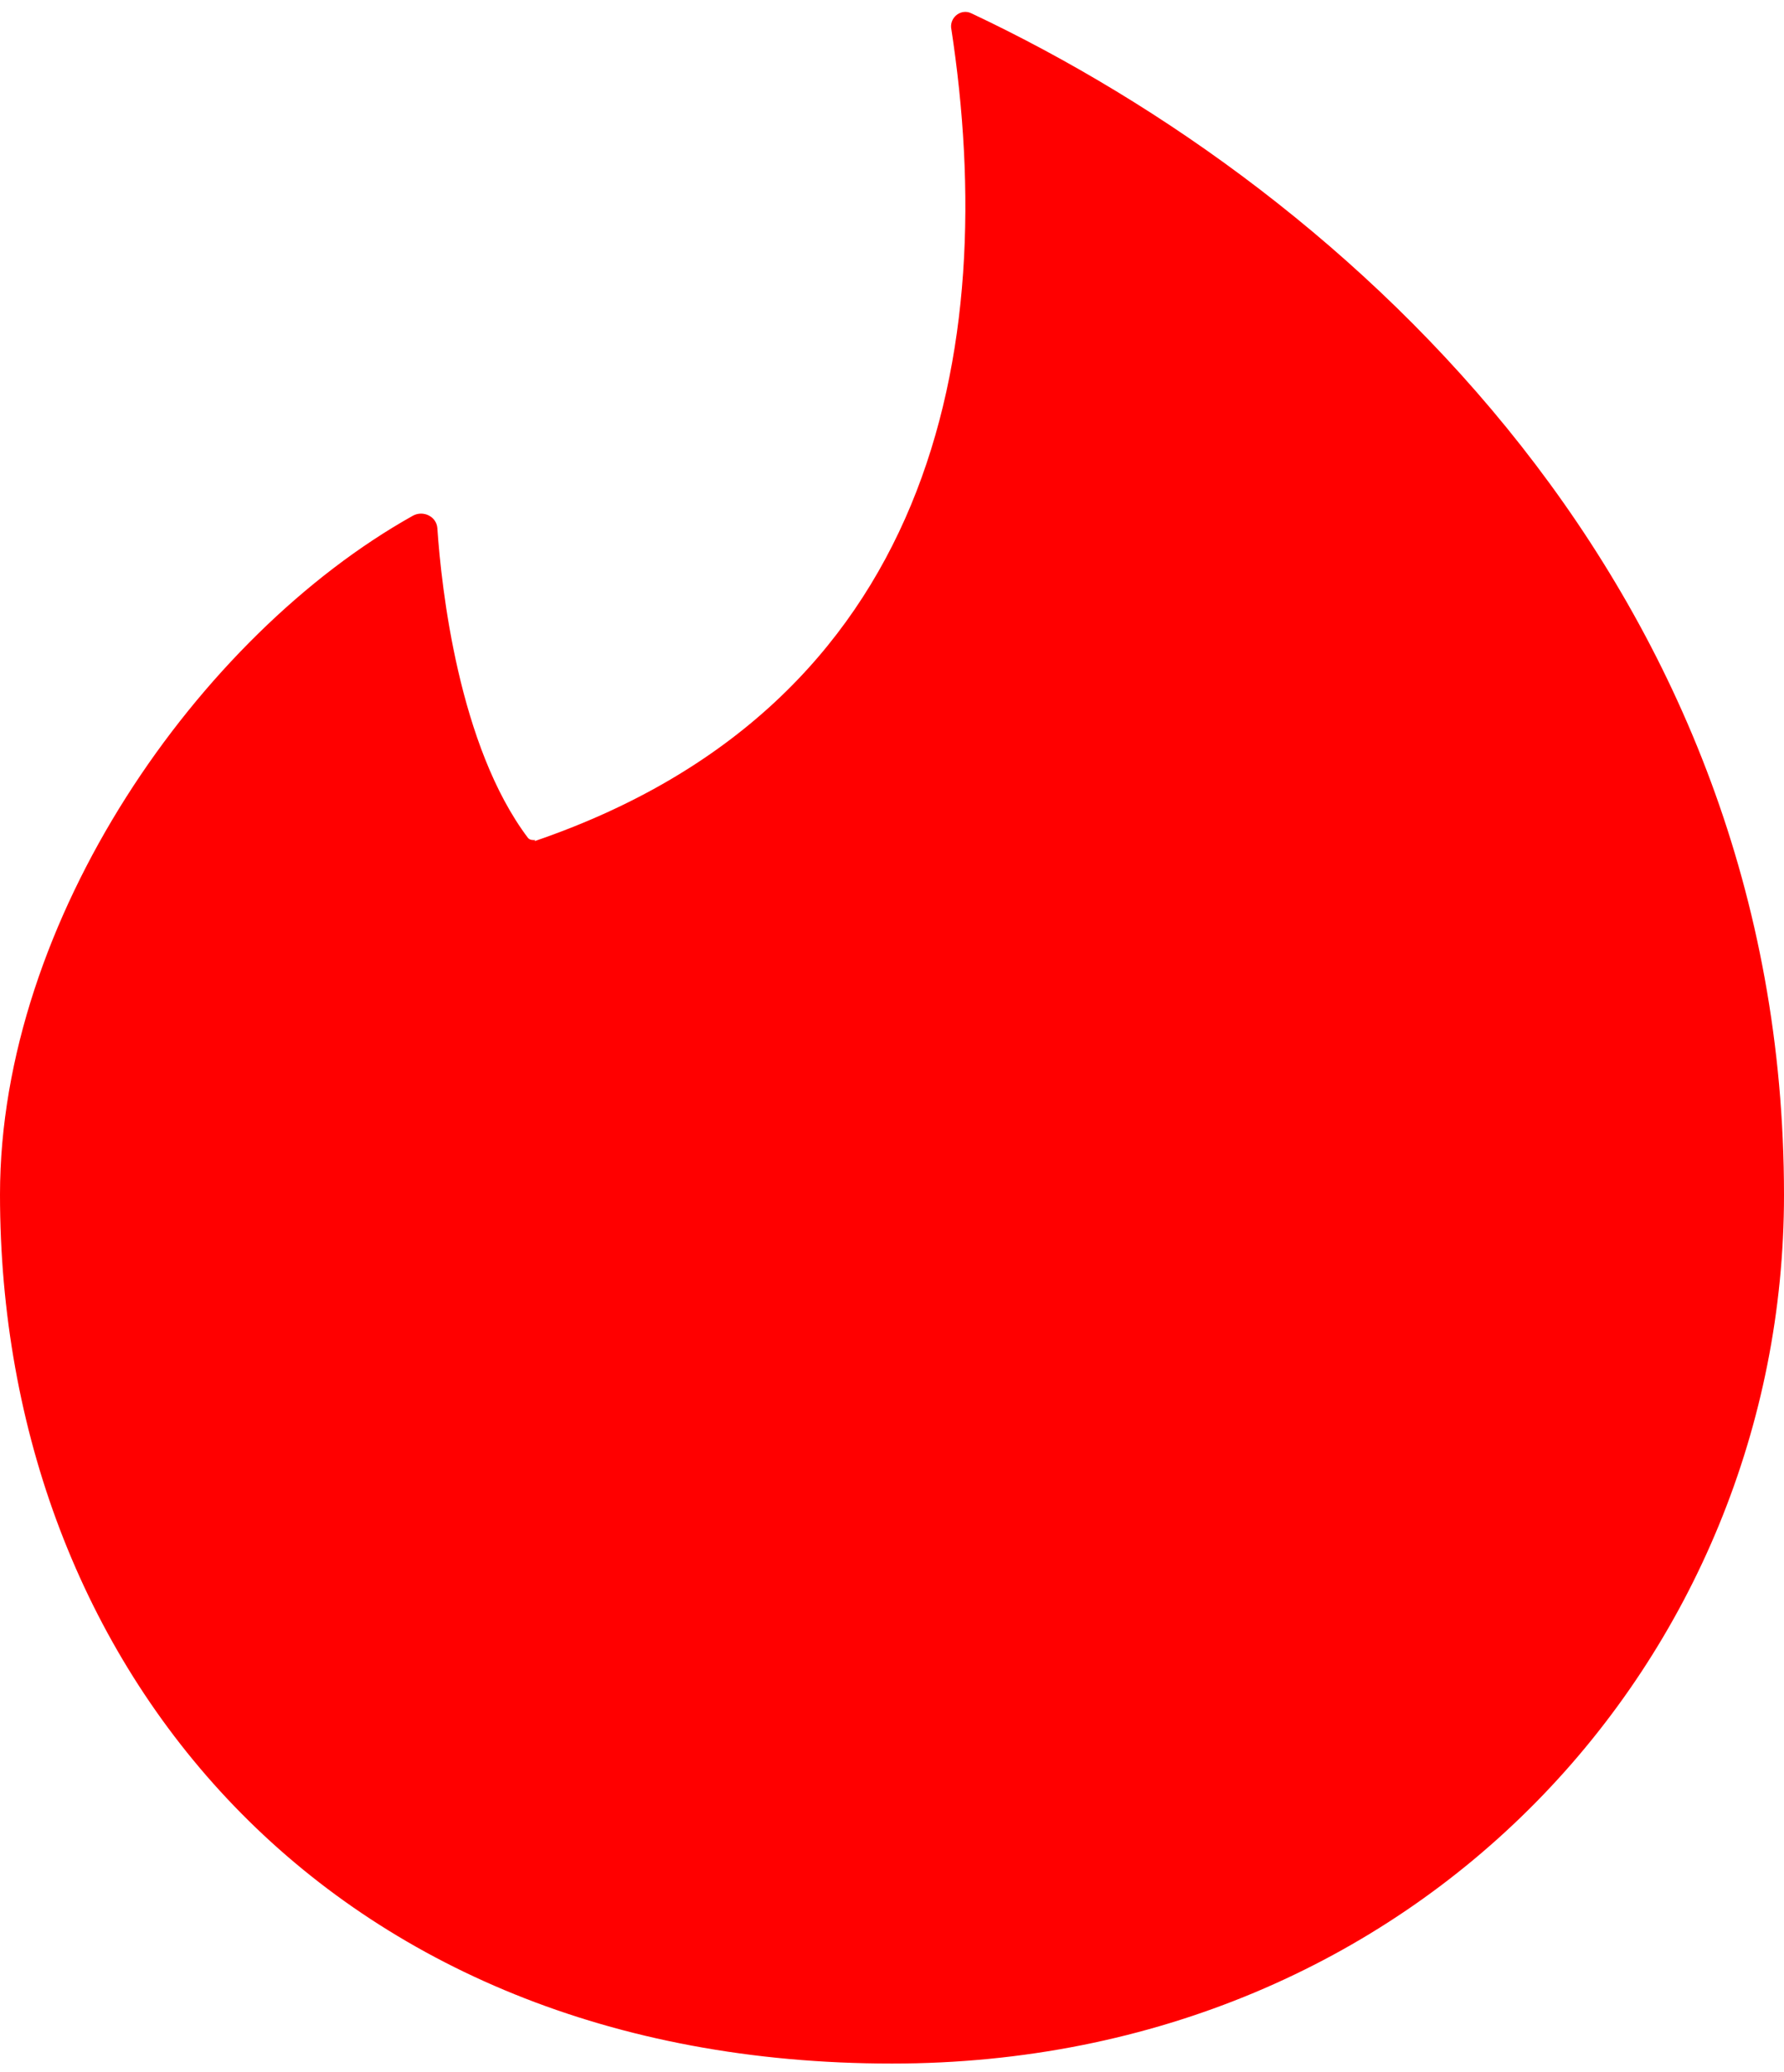         <svg
          viewBox="0 -0.06 35 40.3"
          xmlns="http://www.w3.org/2000/svg"
          width="112"
          height="130"
        >
          <radialGradient id="a" cx=".5" cy="1" r="1" spreadMethod="pad">
            <stop offset="1" stop-color="red" />
          </radialGradient>
          <path
            d="M10.5 16.25c-.06 0-.1 0-.14-.04-1.36-1.8-1.7-4.9-1.78-6.08-.02-.23-.28-.35-.48-.24C3.9 12.24 0 17.82 0 23.2c0 9.27 6.43 17.04 17.5 17.04 10.37 0 17.5-8 17.5-17.03C35 11.4 26.57 3.58 19.06.04c-.2-.1-.42.07-.4.28.98 6.37-.36 13.28-8.17 15.95z"
            fill="url(#a)"
          />
        </svg>